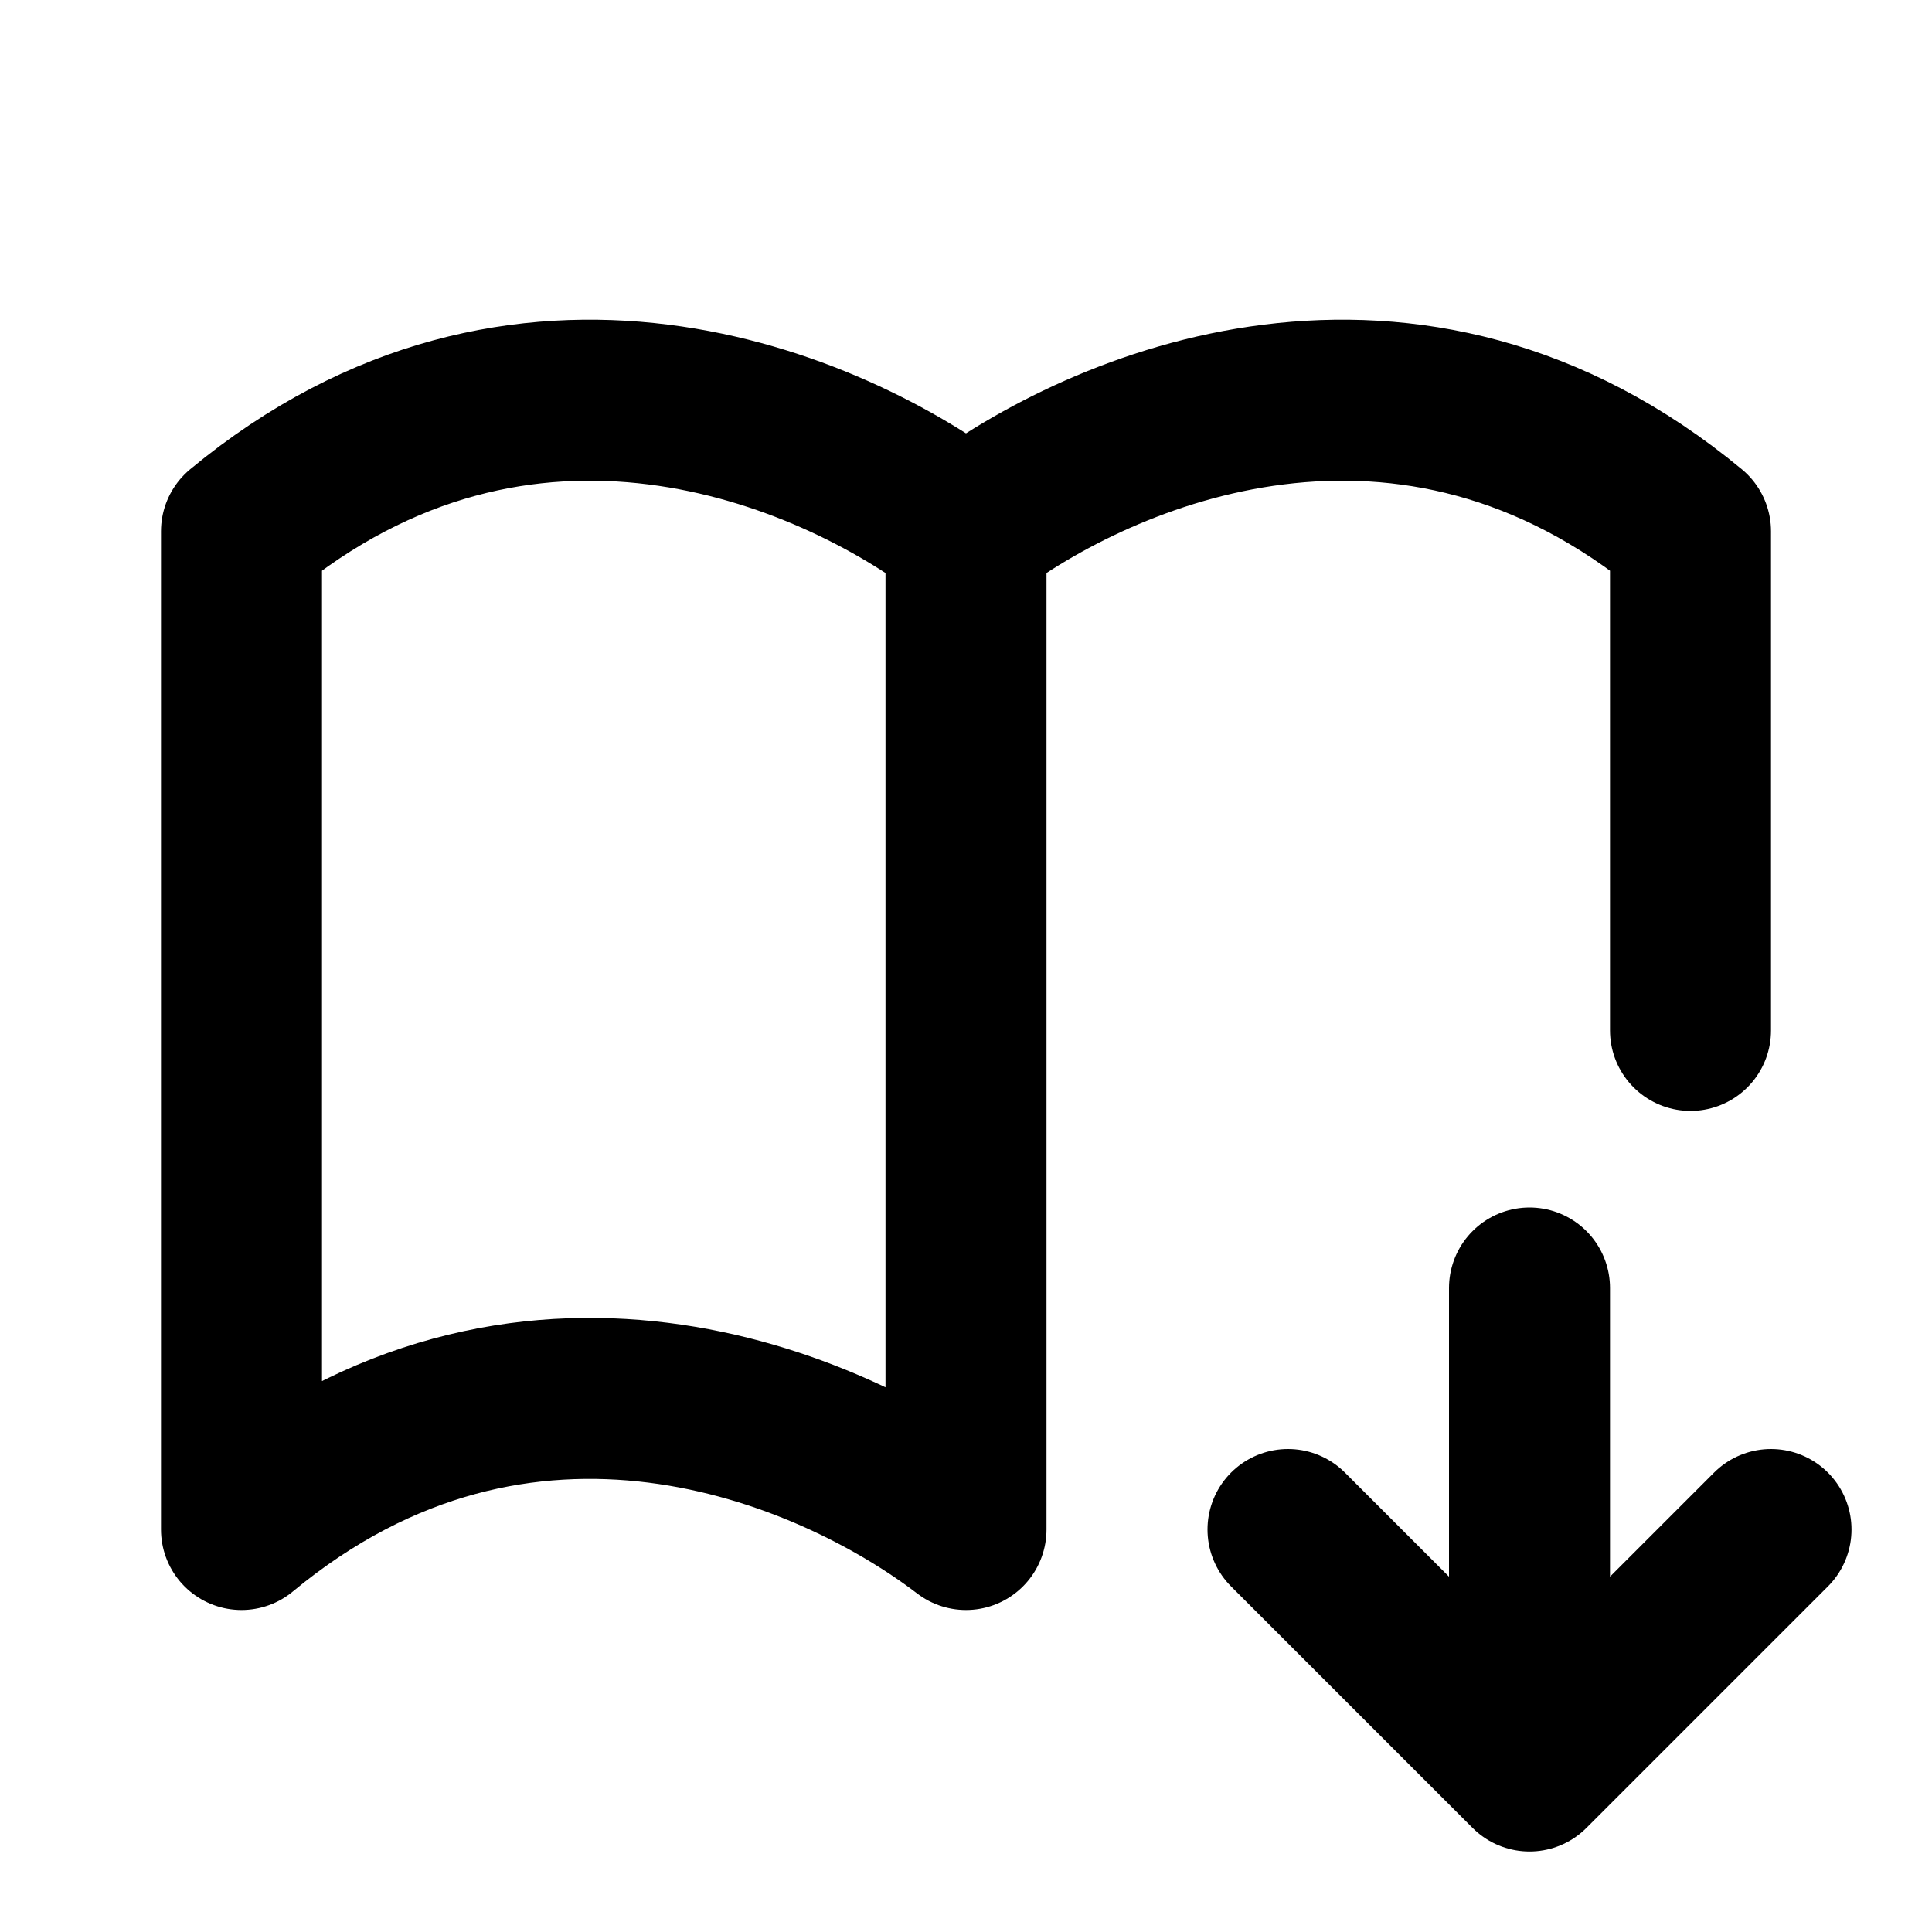 <svg fill="none" xmlns="http://www.w3.org/2000/svg" viewBox="0 0 24 24"><path d="M12 6.6c-1.7-1.3-5.5-2.9-9 0V19c3.5-2.9 7.3-1.3 9 0V6.6zm0 0c1.7-1.3 5.5-2.9 9 0v6.2M19 22l-3-3m3 3l3-3m-3 3v-6" stroke="currentColor" stroke-width="2" stroke-linecap="round" stroke-linejoin="round"/></svg>